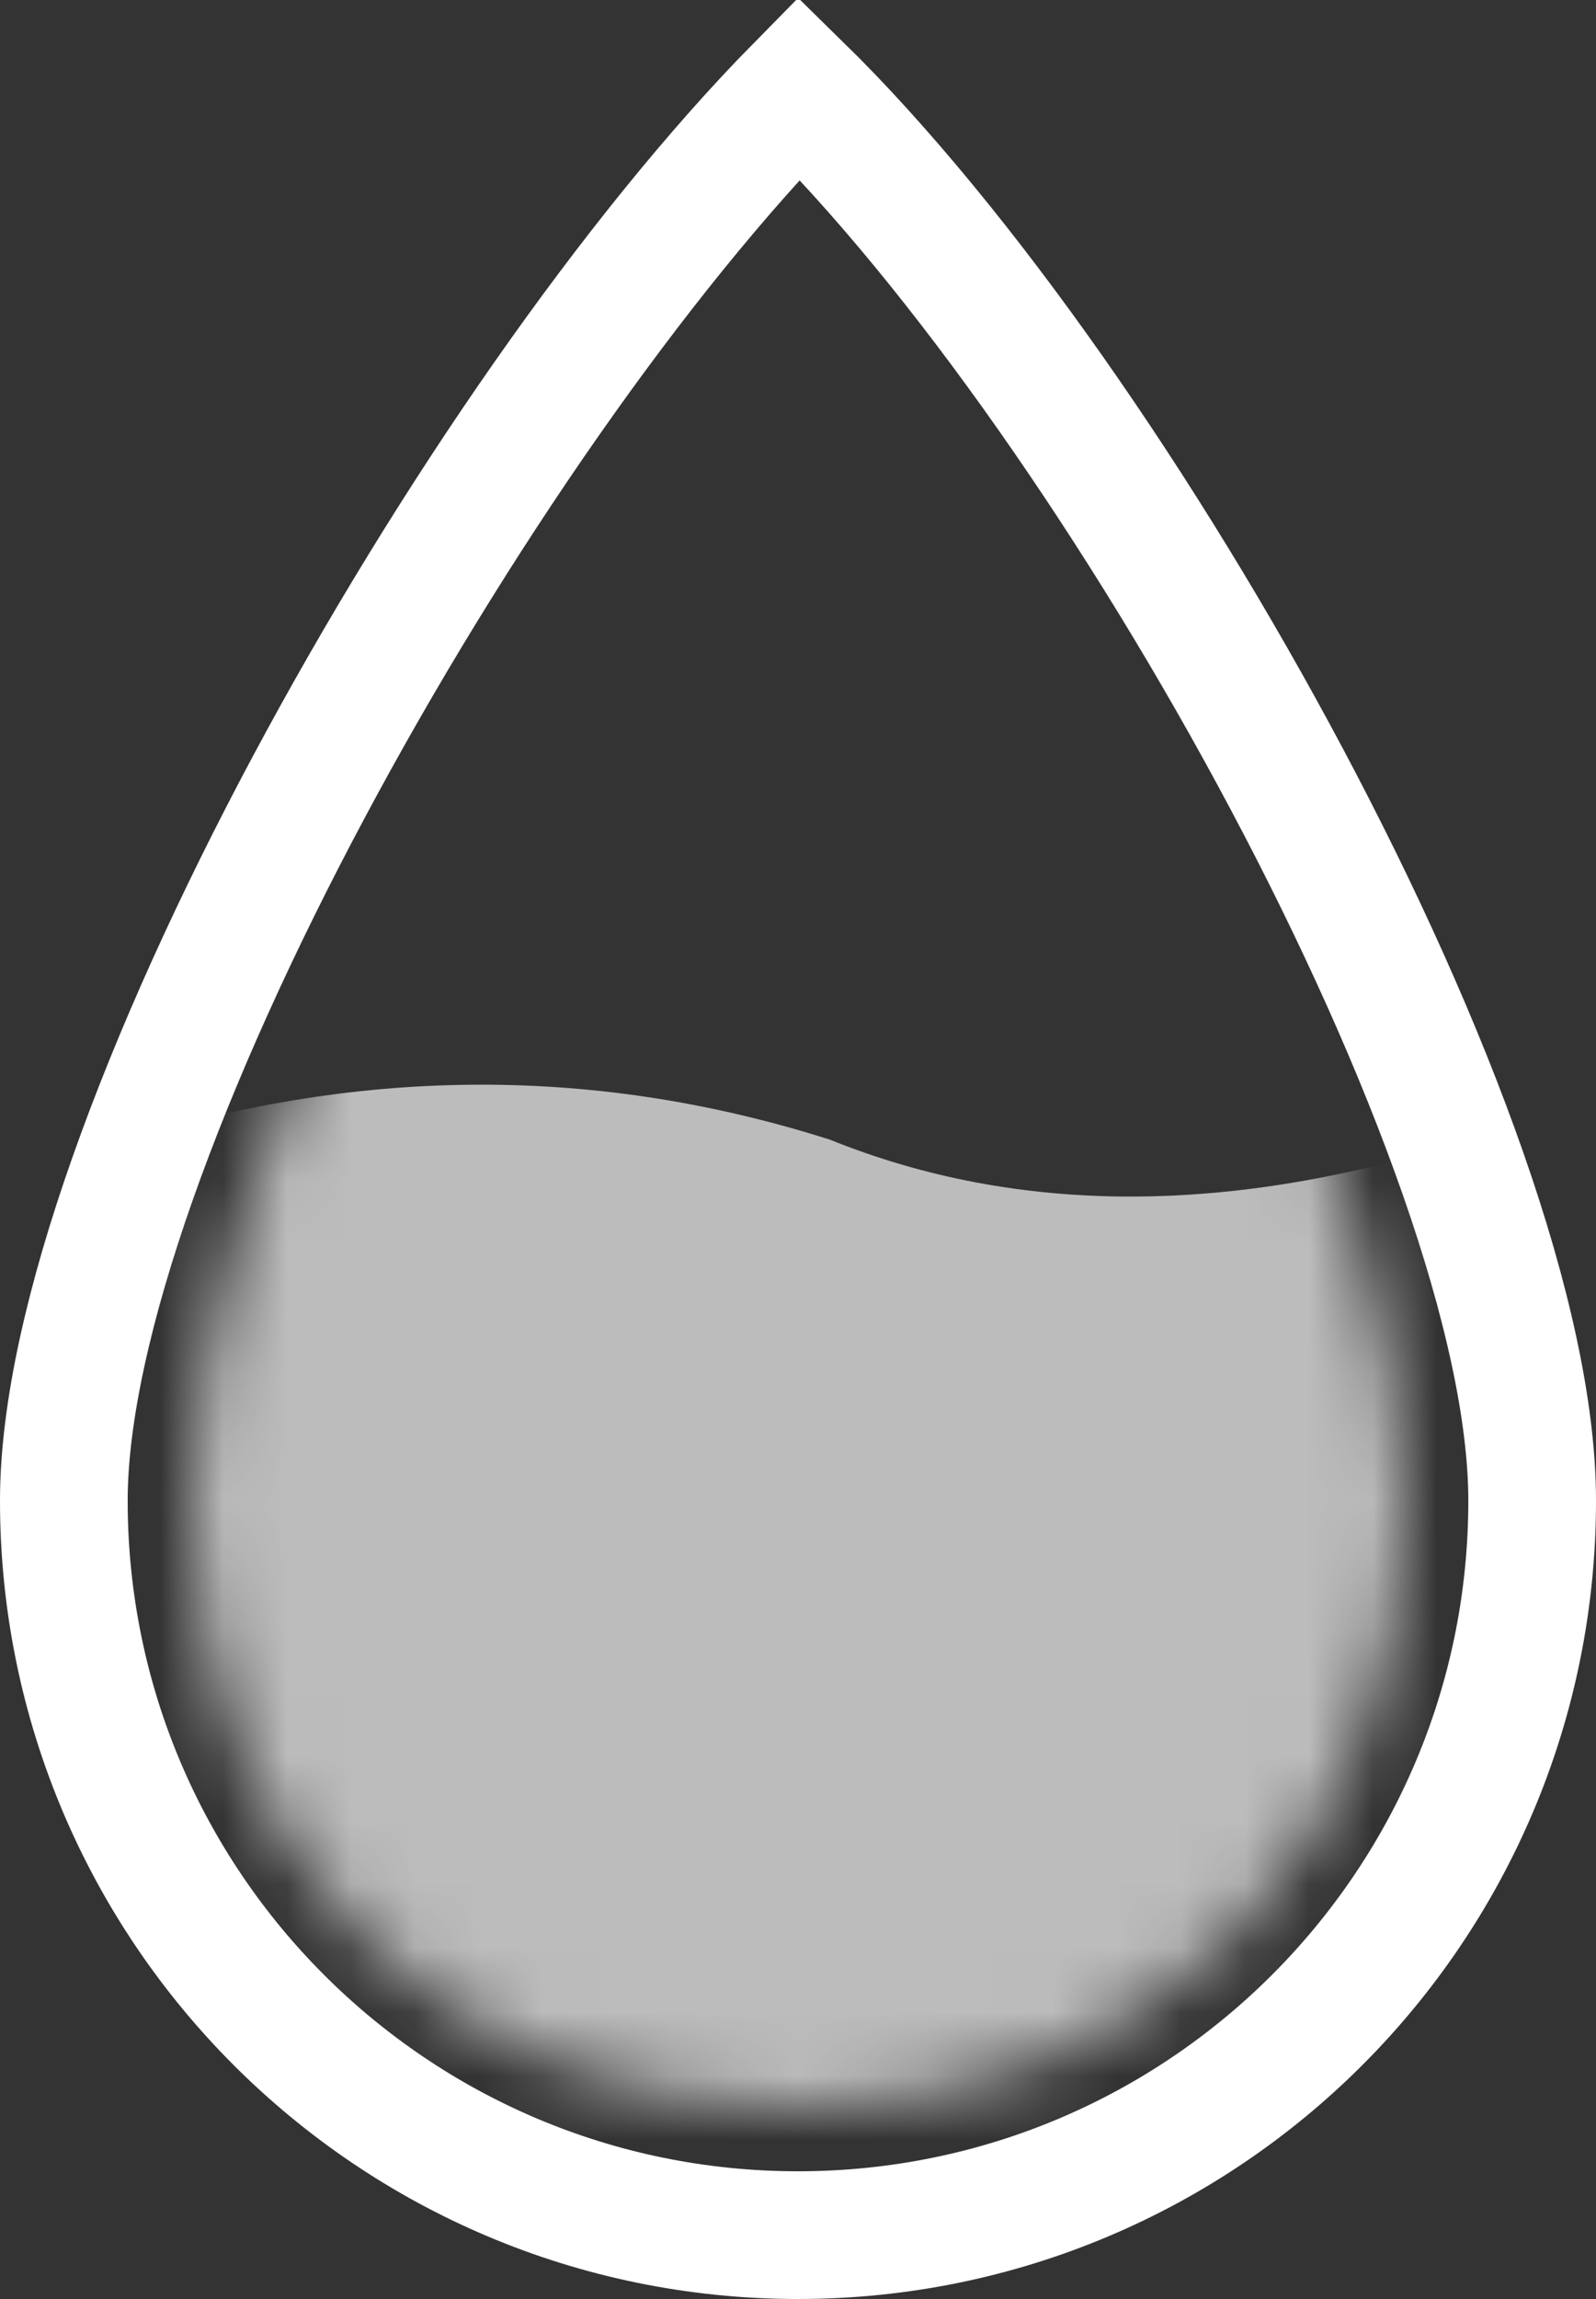 <svg xmlns="http://www.w3.org/2000/svg" width="25" height="36" viewBox="0 0 25 36" xmlns:xlink="http://www.w3.org/1999/xlink">
  <rect x="0" y="0" width="25" height="36" fill="#333333" stroke="none"/>
  <defs>
    <path id="a" d="M12.5,33 C18.022,33.006 22,28.946 22,23.5 C22,18.054 16.525,8.51 12.5,4 C8.505,8.537 2.967,17.91 3,23.5 C3.033,29.09 6.978,32.994 12.5,33 Z"/>
  </defs>
  <g fill="none" fill-rule="evenodd">
    <path stroke="#FFFFFF" stroke-width="2" d="M12.515,1.38 C7.395,6.579 1,17.989 1,23.5 C1,29.851 6.149,35 12.5,35 C18.851,35 24,29.851 24,23.5 C24,17.902 17.584,6.346 12.515,1.38 Z"/>
    <mask id="b" fill="white">
      <use xlink:href="#a"/>
    </mask>
    <path fill="#FFFFFF" fill-opacity=".67" d="M2,17.846 C5.723,16.698 9.39,16.698 13,17.846 C15.943,19.034 19.277,19.034 23,17.846 L23,51 L2,51 L2,17.846 Z" mask="url(#b)"/>
  </g>
</svg>
